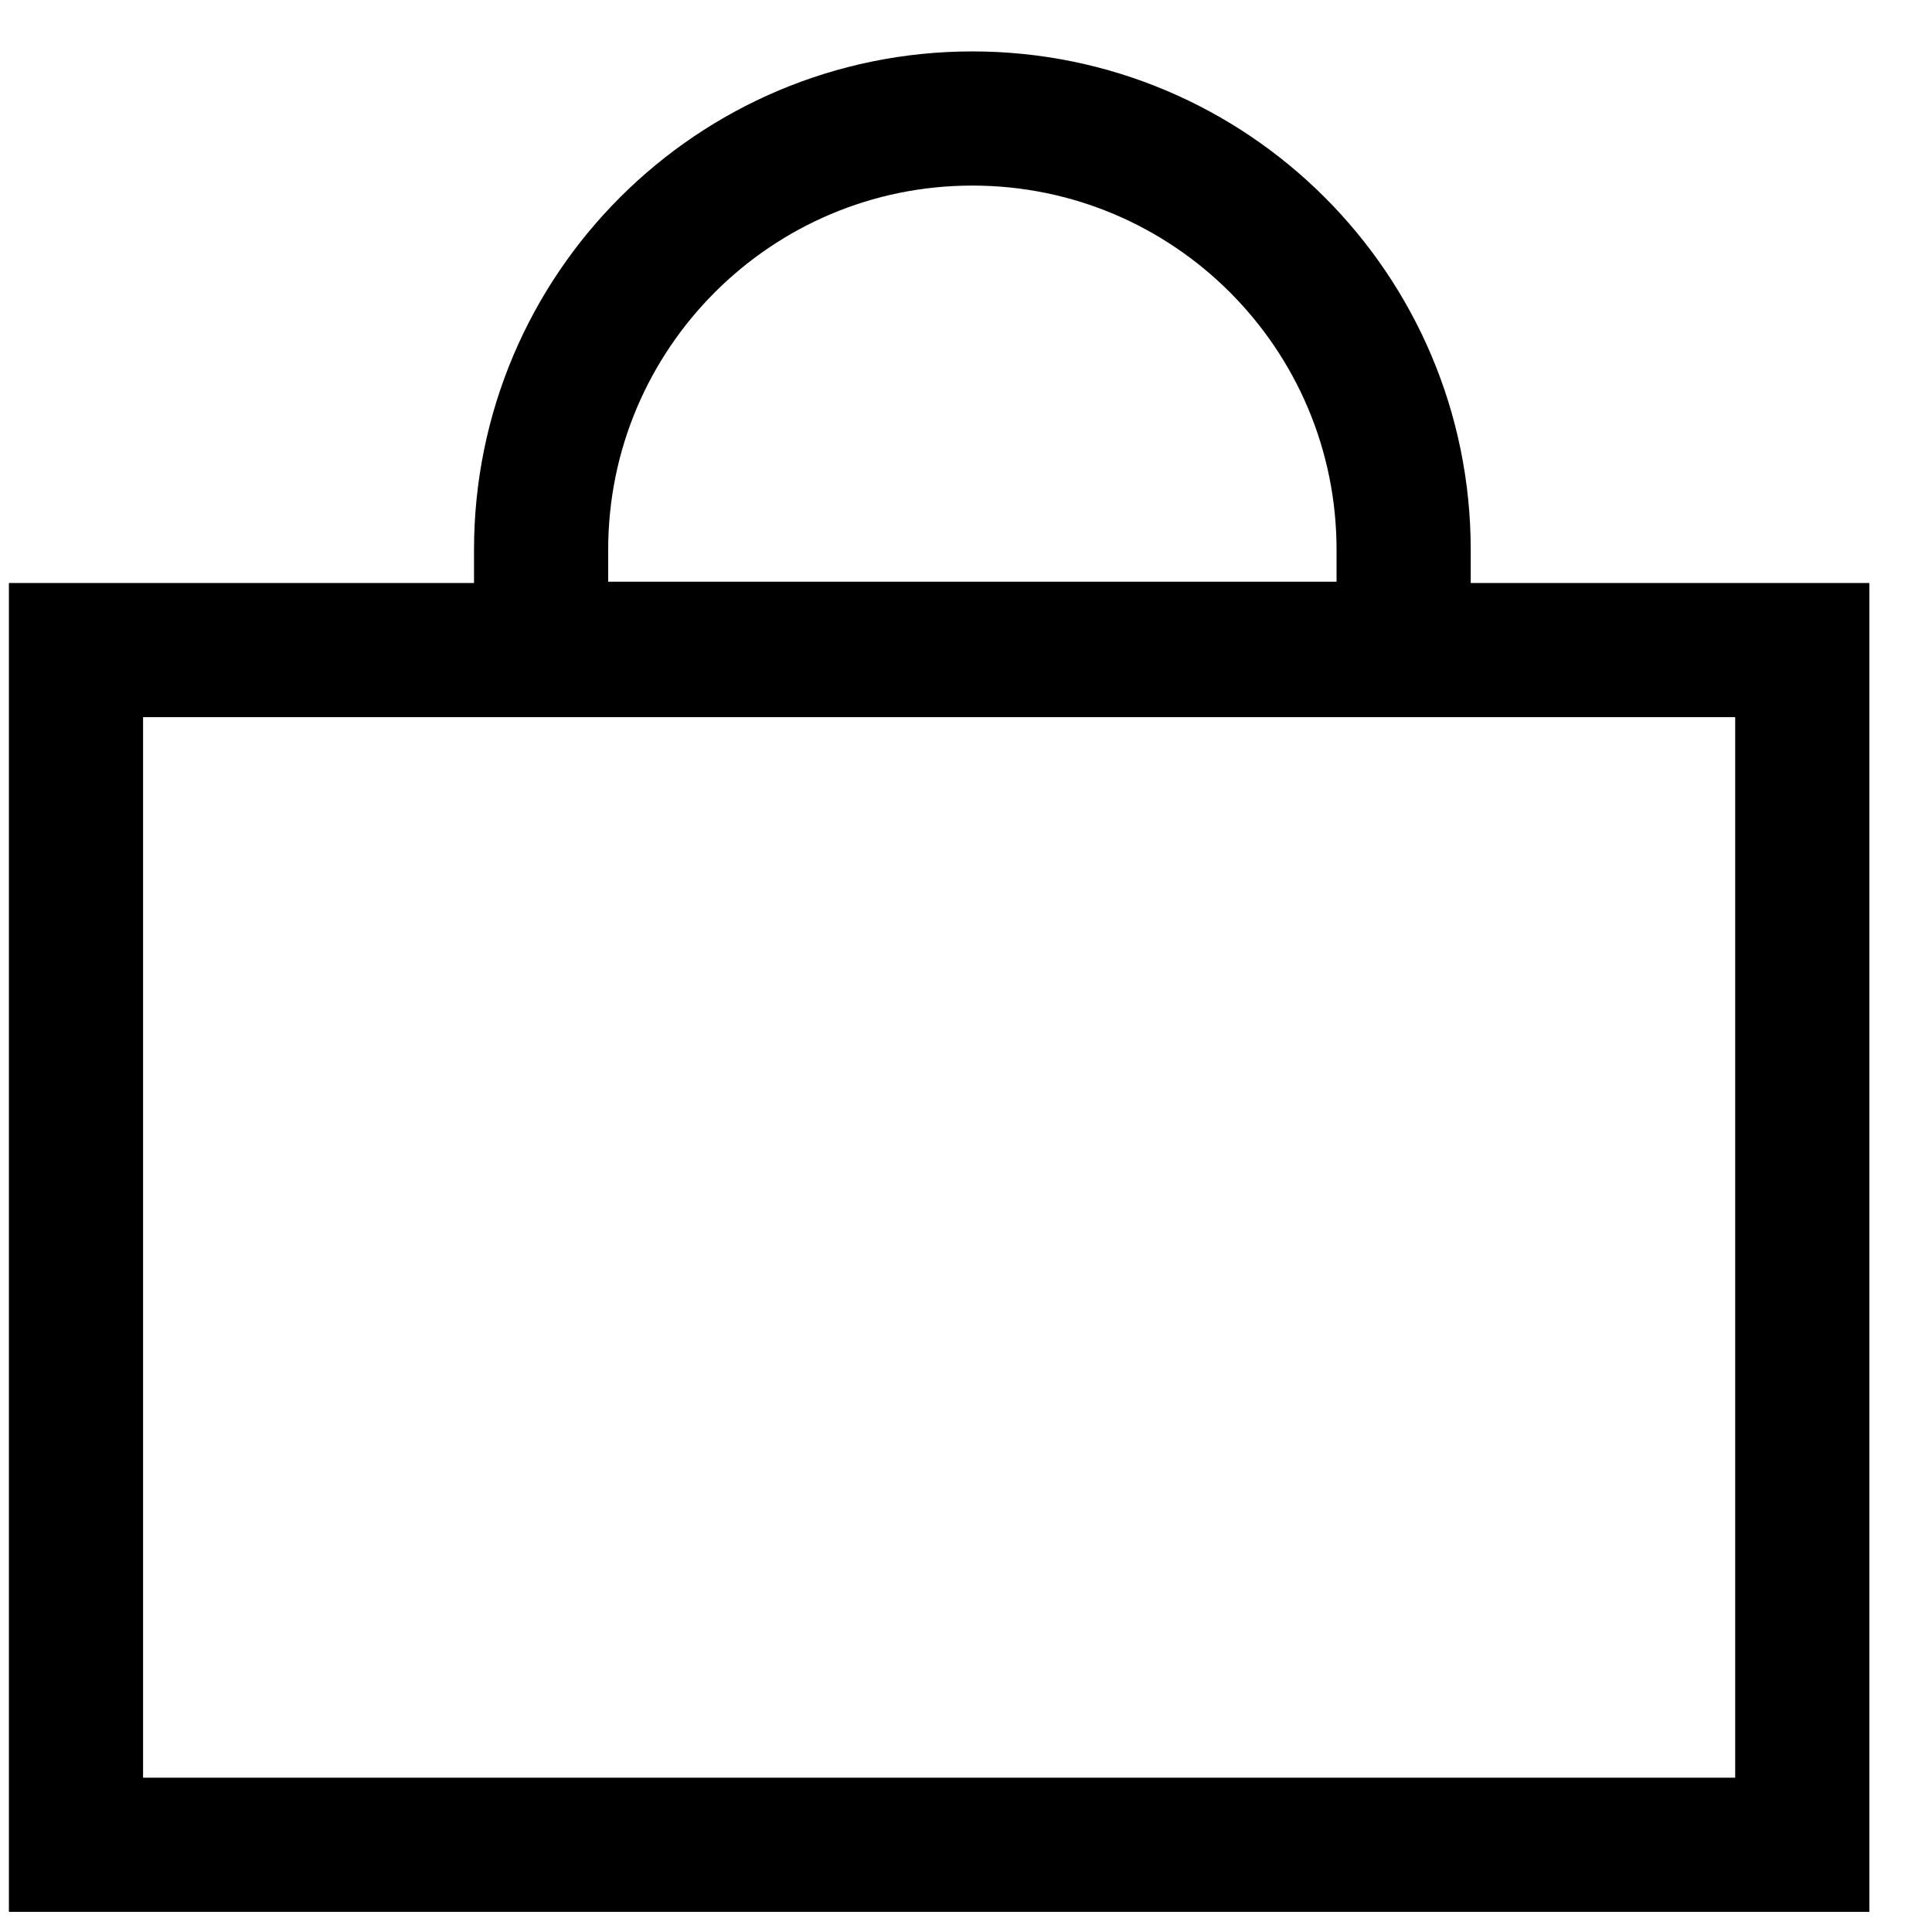 <svg width="27" height="27" viewBox="0 0 27 27" fill="none" xmlns="http://www.w3.org/2000/svg">
<rect x="1.062" y="9.085" width="24.125" height="16.696" stroke="black" stroke-width="1.875"/>
<path d="M19.616 7.683V9.067H7.562V7.683C7.562 4.355 10.261 1.656 13.589 1.656C16.918 1.656 19.616 4.355 19.616 7.683Z" stroke="black" stroke-width="1.875"/>
</svg>
